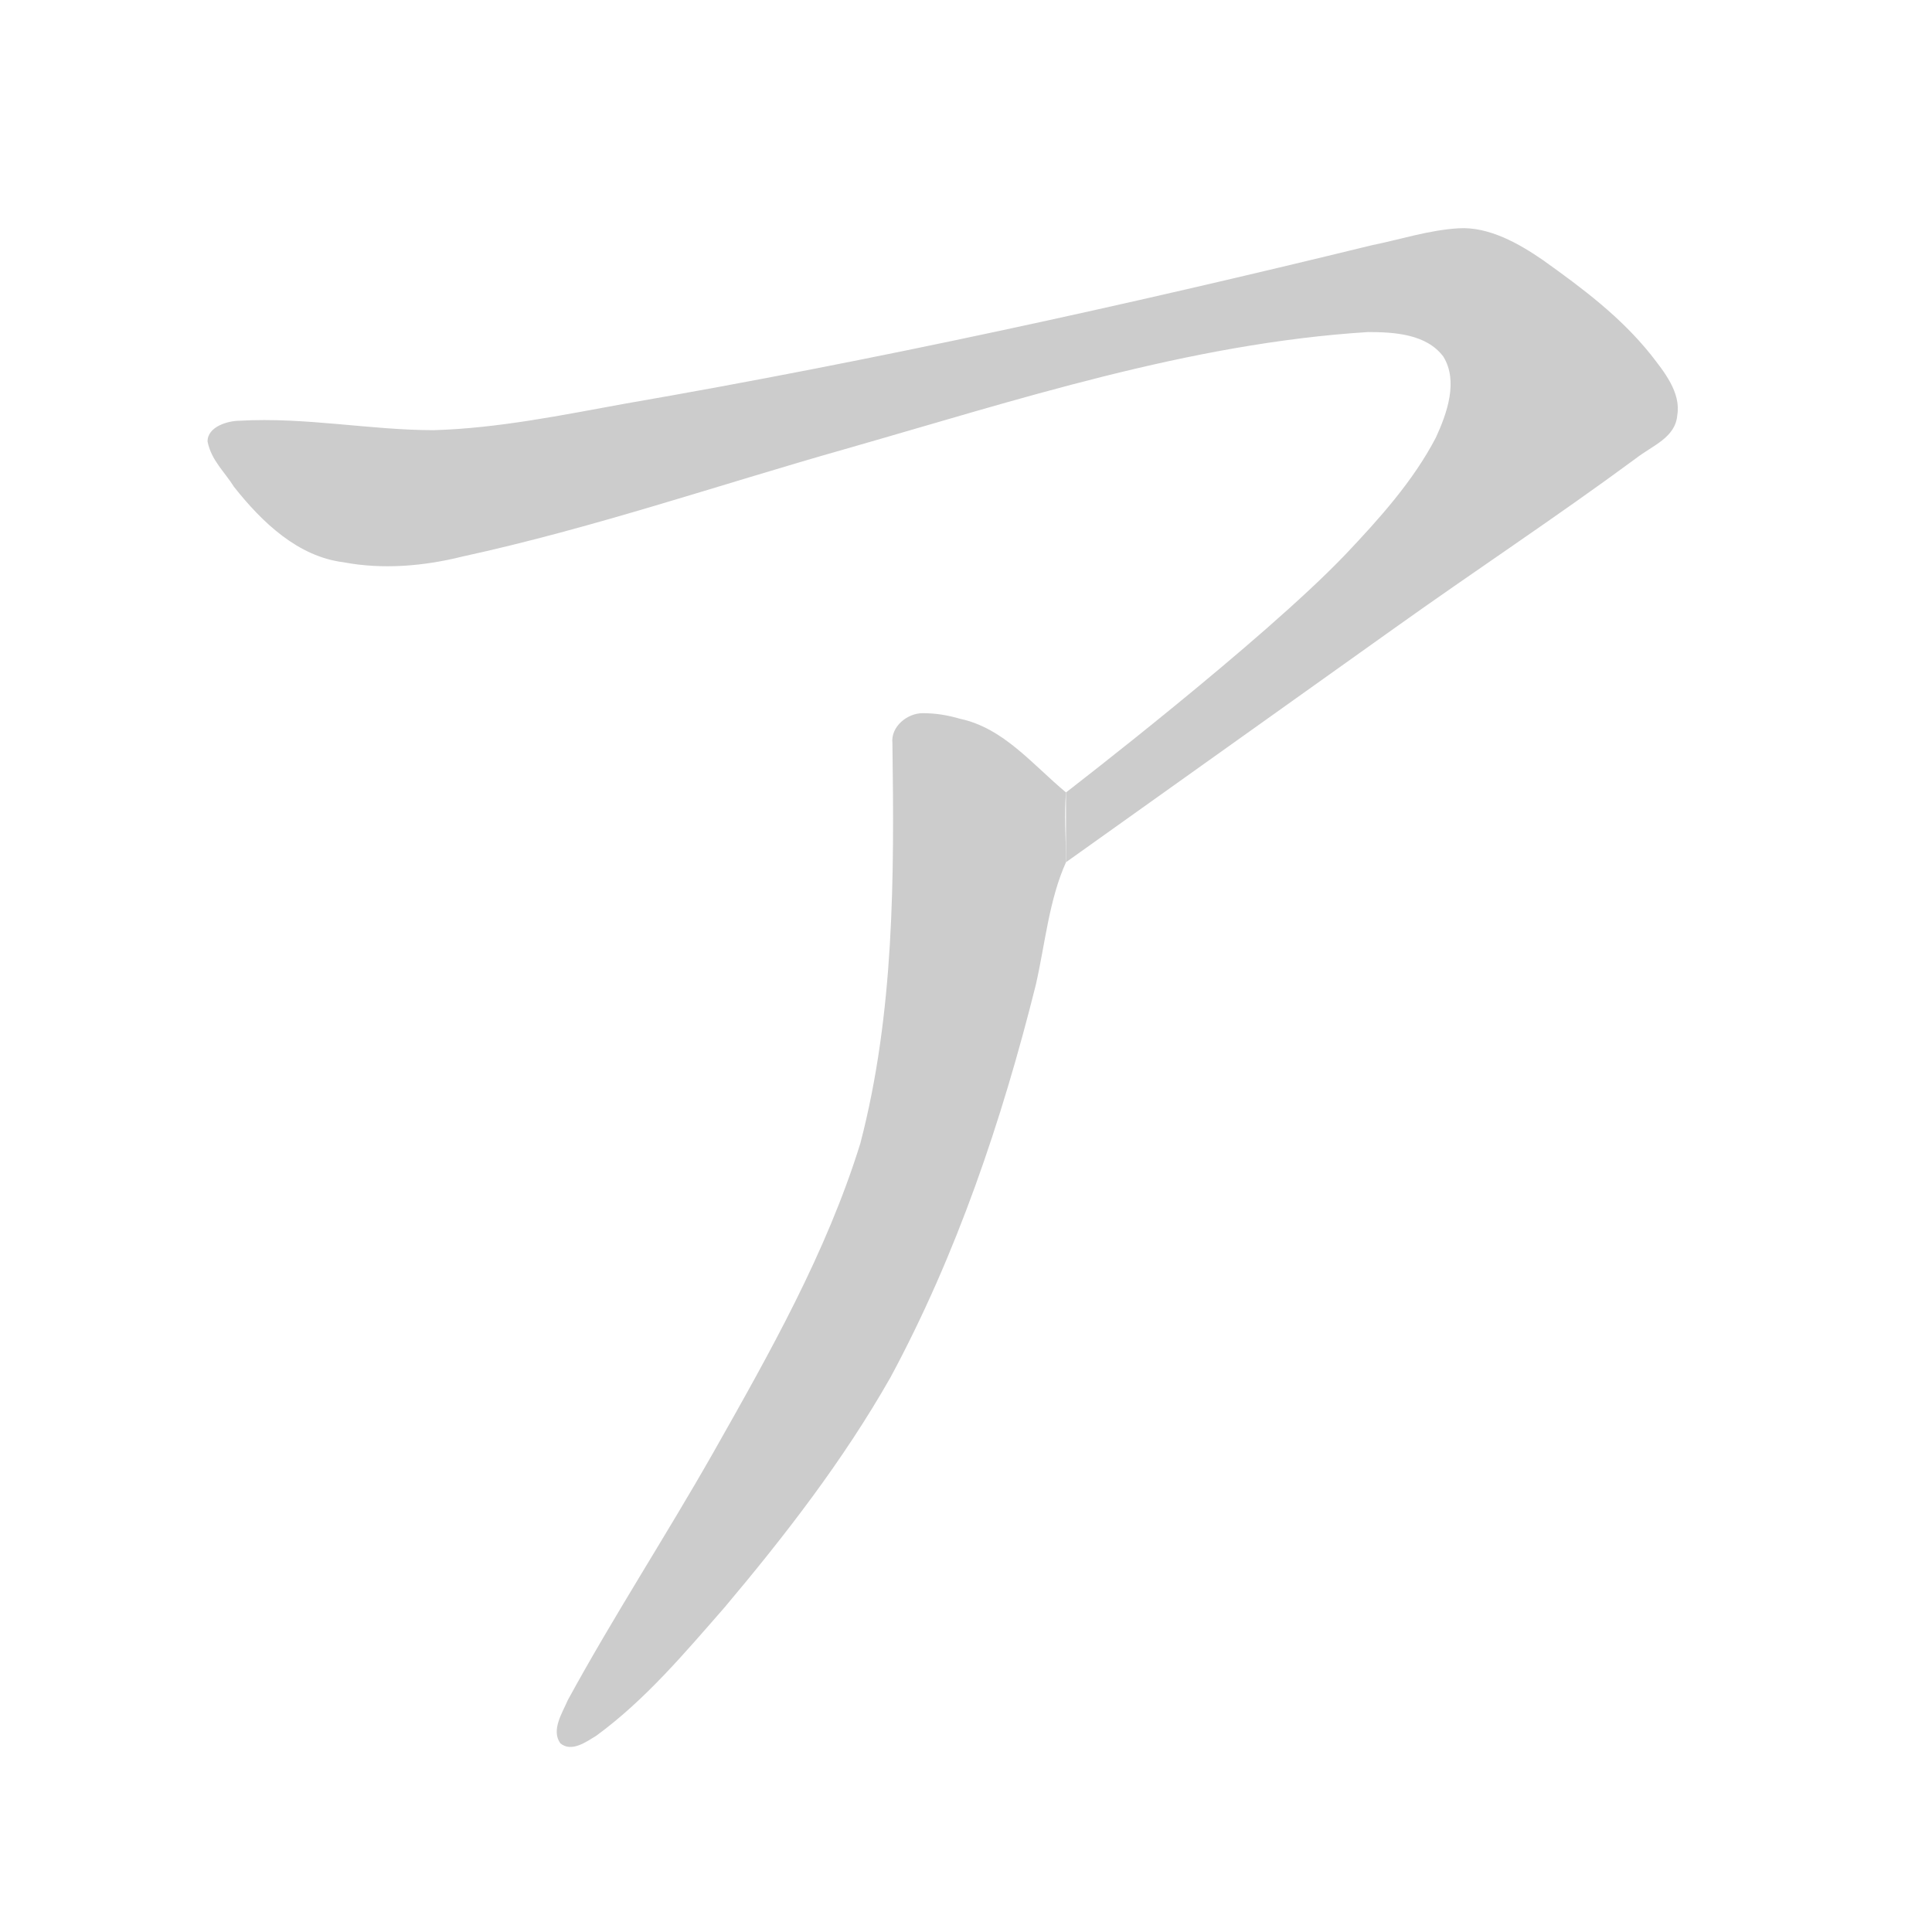 <!--
AnimCJK 2016-2018 Copyright Francois Mizessyn, https://github.com/parsimonhi/animCJK
You can redistribute and/or modify these files under the terms of the GNU
Lesser General Public License as published by the Free Software Foundation,
either version 3 of the license, or (at your option) any later version. You
should have received a copy of this license (the file "LGPL.txt") along with
these files; if not, see <http://www.gnu.org/licenses/>.
-->
<svg id="z12450" class="acjk" version="1.1" viewBox="0 0 1024 1024" xmlns="http://www.w3.org/2000/svg" xmlns:xlink="http://www.w3.org/1999/xlink">
<style>
<![CDATA[
@keyframes z12450k {
	from {
		stroke:#ccc;
		stroke-dashoffset:3334;
	}
	1% {
		stroke:#c00;
		stroke-dashoffset:3334;
	}
	75% {
		stroke:#c00;
		stroke-dashoffset:0;
	}
	to {
		stroke:#000;
	}
}
#z12450 path[clip-path] {
	animation:z12450k 1s linear both;
	stroke-dasharray:3334;
	stroke-width:128;
	stroke-linecap:round;
	fill:none;
}
#z12450 path[clip-path="url(#z12450c1)"] {animation-delay:1s;}
#z12450 path[clip-path="url(#z12450c2)"] {animation-delay:2s;}
#z12450 path {fill:#ccc;}
]]>
</style>
<path id="z12450d1" d="M 773,121 C 757,122 742,127 727,130 596,162 464,191 331,214 298,220 264,227 230,228 196,228 162,221 127,223 121,223 110,226 110,234 112,244 119,250 124,258 139,277 158,295 182,298 203,302 225,300 245,295 314,280 381,257 448,238 539,212 630,182 725,176 739,176 756,177 765,189 773,202 767,219 761,232 749,255 731,275 713,294 669,340 565,420 565,420 L 565,457 C 565,457 680,375 739,333 781,303 825,274 867,243 876,236 888,232 889,220 891,208 882,197 875,188 859,168 839,153 818,138 805,129 789,120 773,121 Z"/>
<path id="z12450d2" d="M 489,378 C 481,378 472,385 473,394 474,465 474,537 456,606 438,664 408,717 378,770 353,814 325,857 301,901 298,908 292,917 297,924 303,929 311,923 316,920 342,901 363,876 384,852 416,814 447,774 472,730 507,665 531,594 549,522 554,500 556,477 565,457 565,444 564,432 565,420 547,405 532,386 509,381 502,379 496,378 489,378 Z"/>
<defs>
	<clipPath id="z12450c1"><use xlink:href="#z12450d1"/></clipPath>
	<clipPath id="z12450c2"><use xlink:href="#z12450d2"/></clipPath>
</defs>
<path pathLength="3333" clip-path="url(#z12450c1)" d="M 125,239 278,249 783,144 847,221 589,426"/>
<path pathLength="3333" clip-path="url(#z12450c2)" d="M 484,388 519,444 431,755 304,917"/>
</svg>
